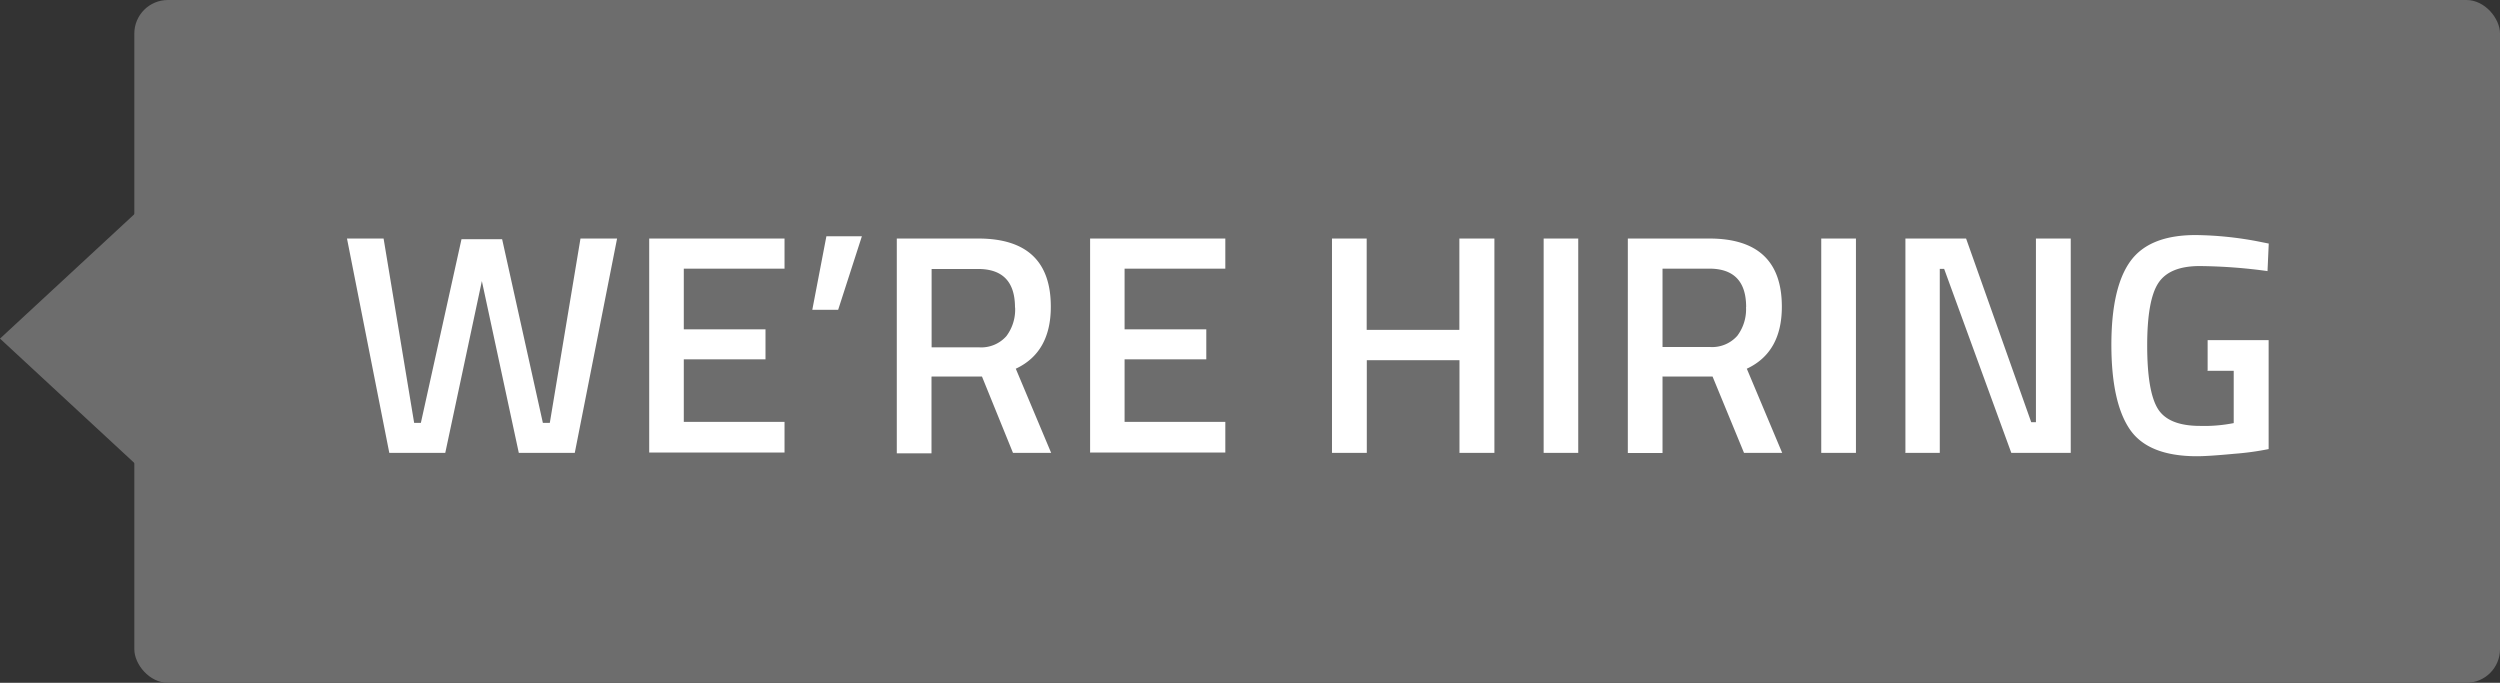 <svg id="Layer_1" data-name="Layer 1" xmlns="http://www.w3.org/2000/svg" viewBox="0 0 223.35 61"><rect x="0" y="0" width="223.35" height="61" fill="#333333" stroke="none"/><defs><style>.cls-1{fill:#6d6d6d;}.cls-2{fill:#fff;}</style></defs><title>hiring</title><rect id="Rectangle-4" class="cls-1" x="12" width="211.35" height="61" rx="3" ry="3"/><path id="WE_RE-HIRING" data-name="WE’RE-HIRING" class="cls-2" d="M31,21.31h3.27L37,37.78H37.6l3.63-16.41h3.63L48.5,37.78h0.62l2.74-16.47h3.27L51.35,40.46h-5l-3.3-15.35L39.78,40.46h-5ZM58,40.46V21.31H70.09V24h-9v5.42h7.3v2.68h-7.3v5.59h9v2.74H58ZM72.57,27.68l1.26-6.57H77l-2.12,6.57H72.57Zm10.65,6v6.82h-3.1V21.31h7.27q6.49,0,6.49,6.09,0,4.08-3.13,5.54l3.16,7.52H90.5l-2.77-6.82h-4.5Zm7.46-6.21q0-3.44-3.3-3.44H83.23v7h4.22a3,3,0,0,0,2.46-1,3.94,3.94,0,0,0,.78-2.56h0Zm6.71,13V21.31h12.08V24h-9v5.42h7.3v2.68h-7.3v5.59h9v2.74H97.4Zm33,0V32.18h-8.28v8.28H119V21.31h3.1v8.16h8.28V21.31h3.13V40.46h-3.13Zm7.52,0V21.31H141V40.46h-3.1Zm10.62-6.82v6.82h-3.1V21.31h7.27q6.49,0,6.49,6.09,0,4.08-3.13,5.54l3.16,7.52h-3.41L153,33.64h-4.5ZM156,27.43Q156,24,152.7,24h-4.17v7h4.22a3,3,0,0,0,2.46-1,3.94,3.94,0,0,0,.78-2.56h0Zm6.71,13V21.31h3.1V40.46h-3.1Zm7.52,0V21.31h5.42l5.82,16.41h0.42V21.31H185V40.46h-5.31l-6-16.44h-0.39V40.46h-3.1Zm27-7.33V30.39h5.45v9.73a24.51,24.51,0,0,1-3.06.42q-2.31.22-3.34,0.22-4.36,0-6-2.4t-1.65-7.53q0-5.13,1.69-7.48T196.15,21a31.25,31.25,0,0,1,5.54.56l1,0.2-0.11,2.46a46.76,46.76,0,0,0-6.07-.45q-2.68,0-3.68,1.51t-1,5.59q0,4.08.94,5.63t3.79,1.55a13.58,13.58,0,0,0,3-.25V33.13h-2.38Z"/><path id="Triangle-1" class="cls-1" d="M0,30.25L16.47,15V45.5L0,30.25H0Z"/></svg>